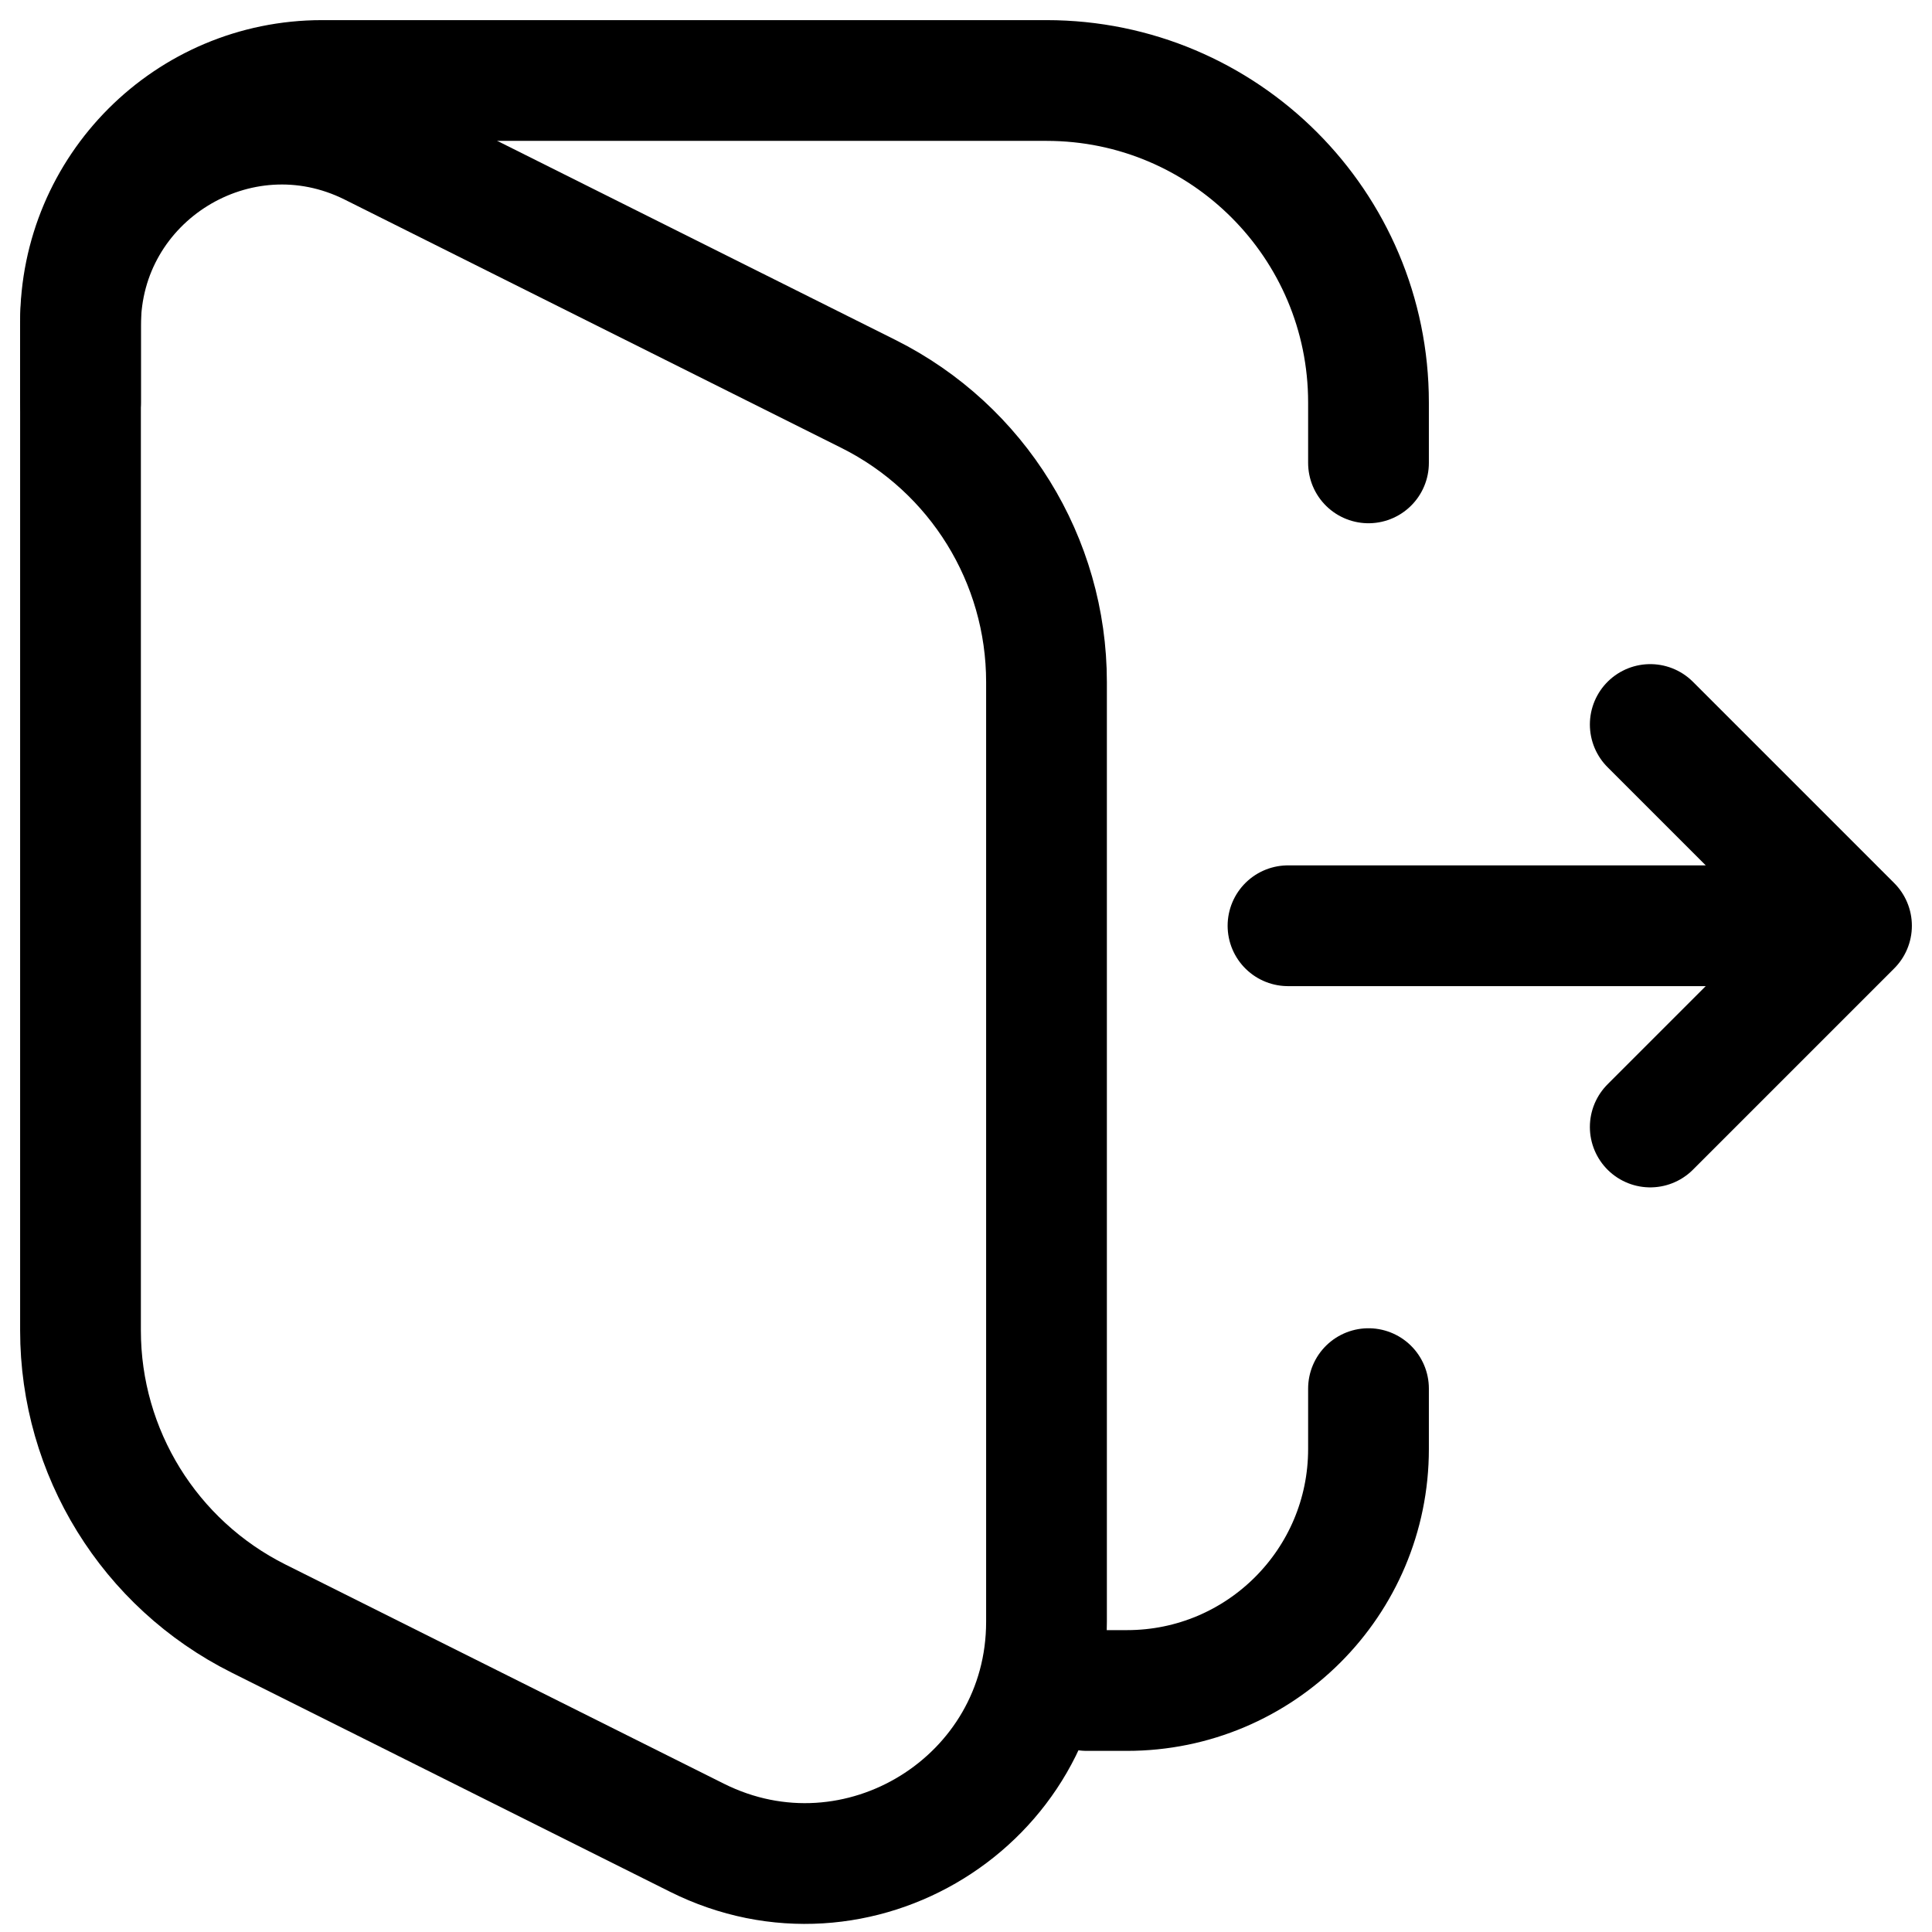 <svg
  width="24"
  height="24"
  viewBox="0 0 24 24"
  fill="none"
  xmlns="http://www.w3.org/2000/svg"
  data-fui-icon="true"
>
  <path
    d="M13.5 21H14C15.657 21 17 19.657 17 18V17.25M1 5V4C1 2.343 2.343 1 4 1H13C15.209 1 17 2.791 17 5V5.75M16 11.5H23M23 11.5L20.5 9M23 11.5L20.5 14"
    stroke="currentColor"
    stroke-width="1.5"
    stroke-linecap="round"
    stroke-linejoin="round"
  />
  <path
    d="M1 4.045C1 2.187 2.956 0.978 4.618 1.809L10.789 4.894C12.144 5.572 13 6.957 13 8.472V20.146C13 22.376 10.653 23.826 8.658 22.829L3.211 20.106C1.856 19.428 1 18.043 1 16.528V4.045Z"
    stroke="currentColor"
    stroke-width="1.5"
    stroke-linecap="round"
    stroke-linejoin="round"
  />
</svg>
